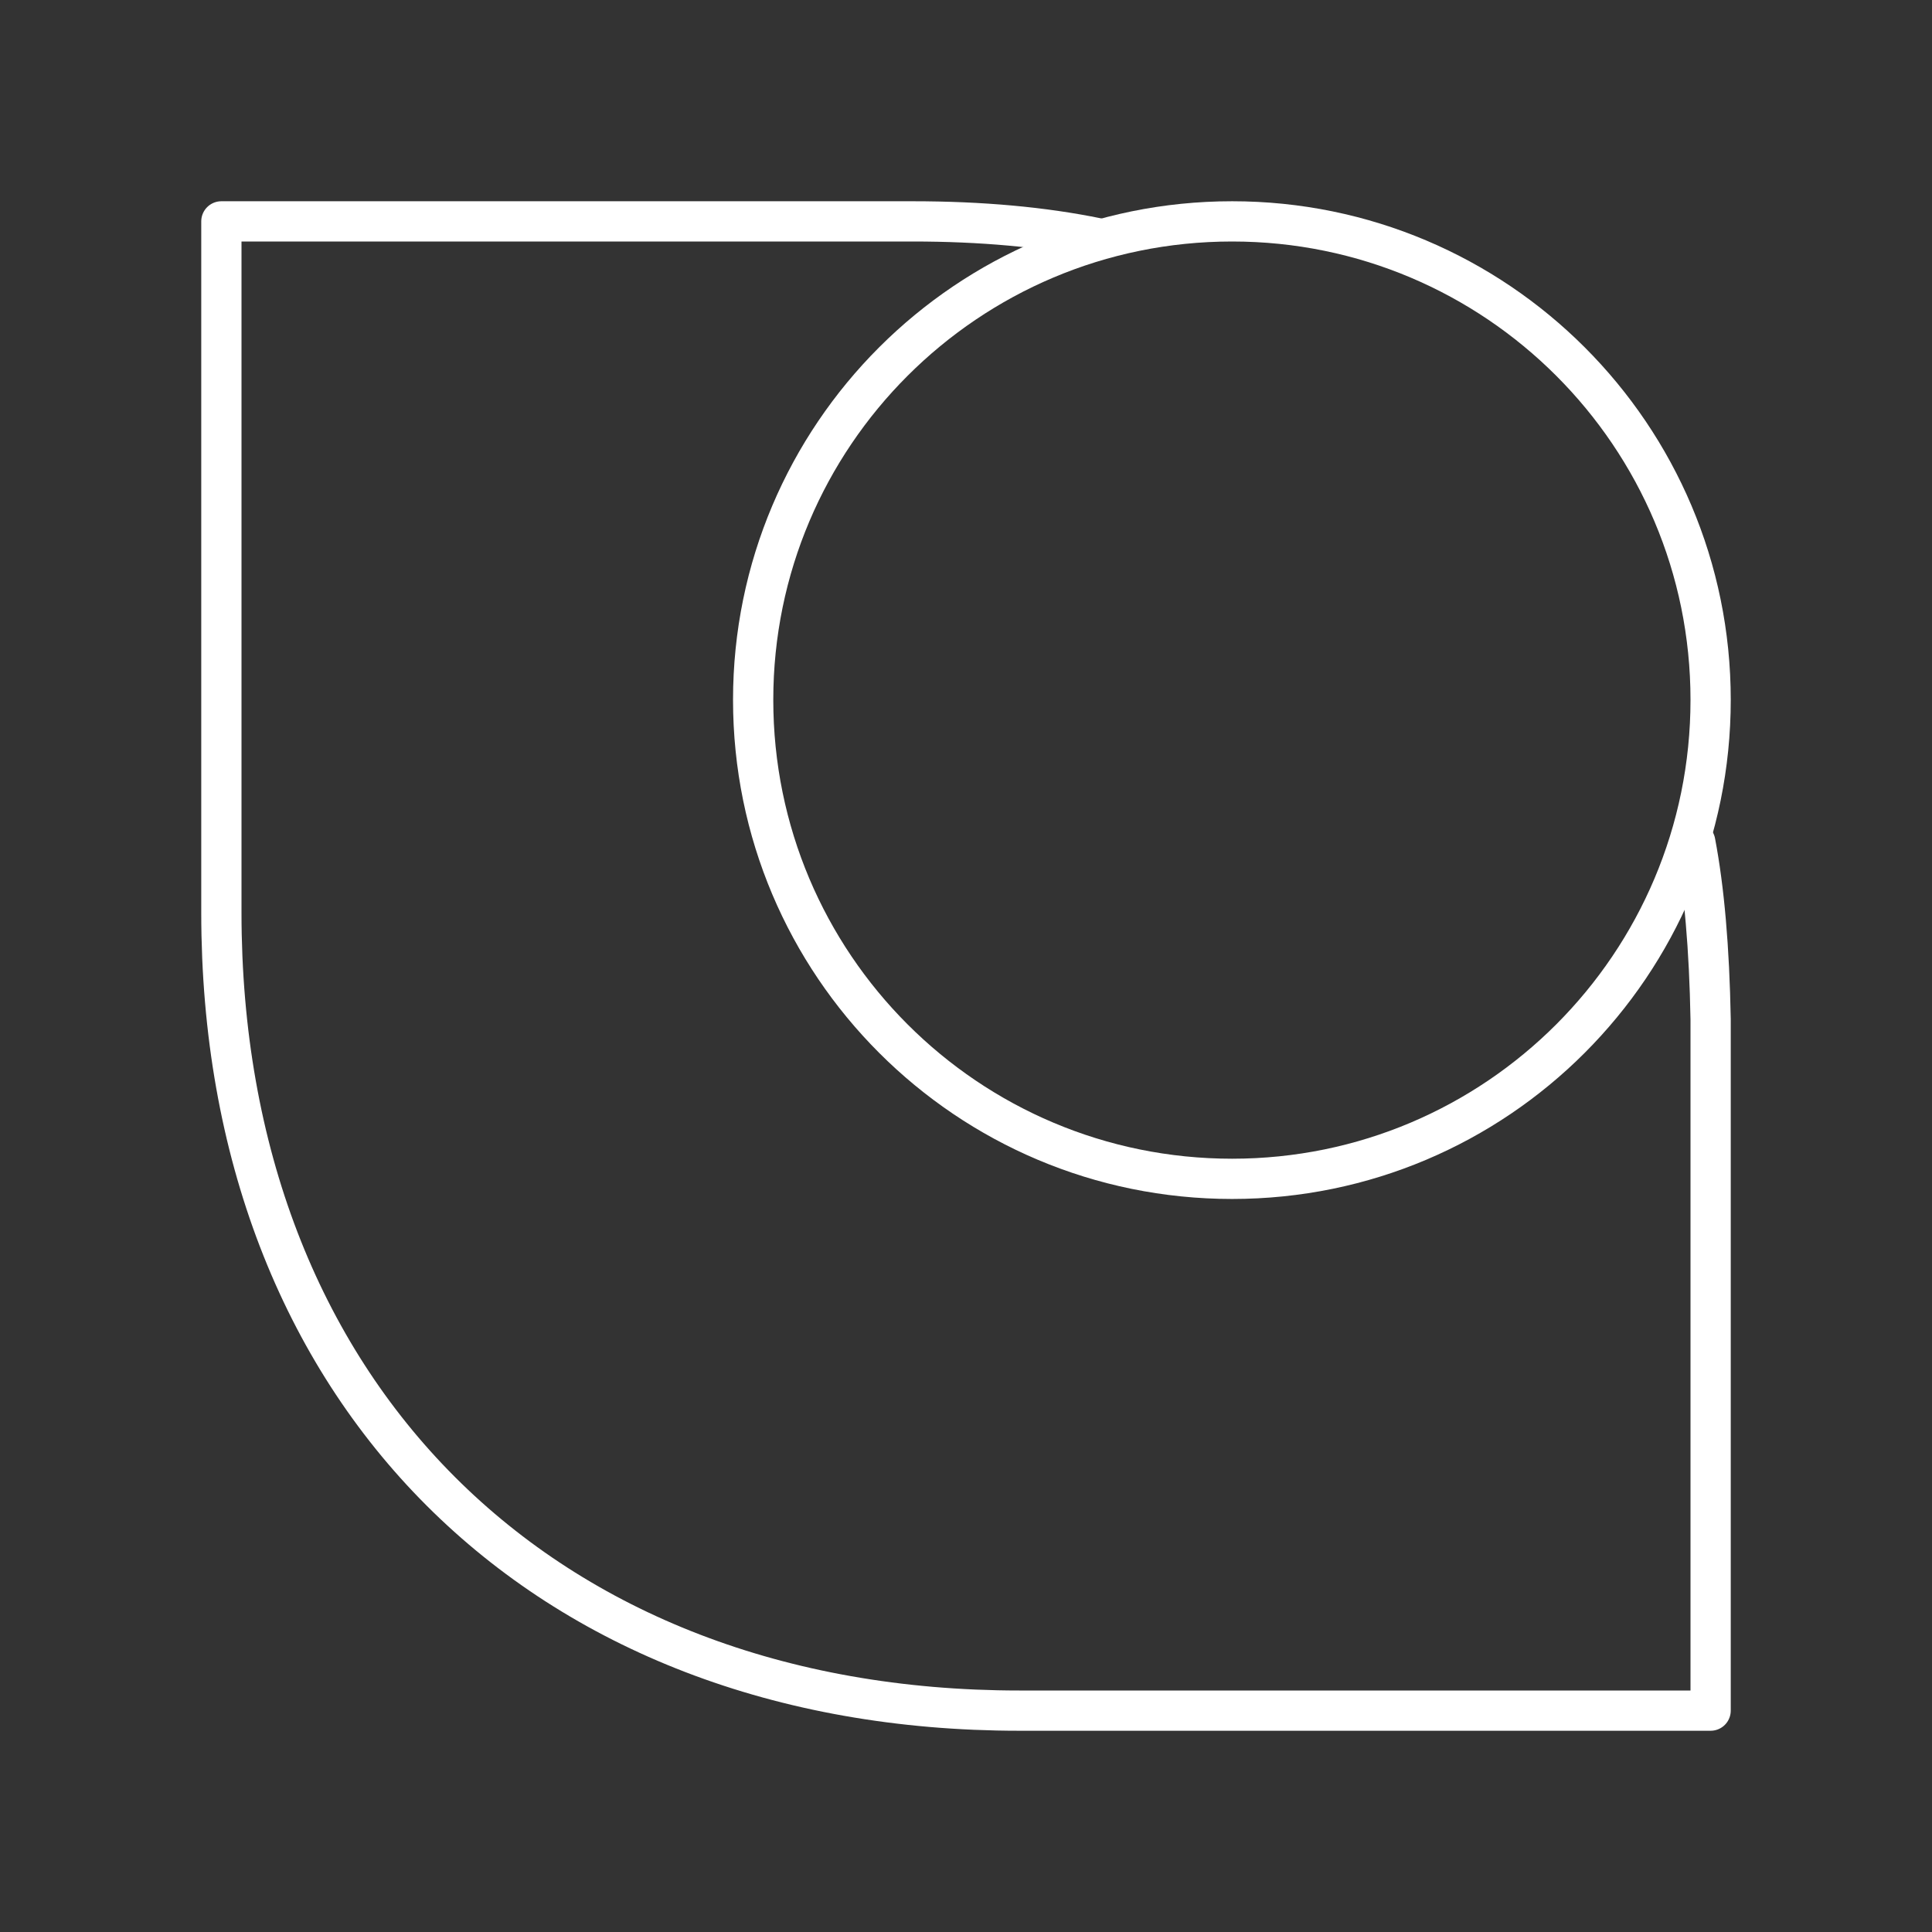<?xml version="1.0" encoding="UTF-8"?><svg id="a" xmlns="http://www.w3.org/2000/svg" viewBox="0 0 48 48"><rect x="0" y="0" width="48" height="48" fill="#333333" stroke="none"/><defs><style>.d{fill:none;stroke:#fff;stroke-linecap:round;stroke-linejoin:round;}</style></defs><path id="b" class="d" d="m30.612,5.5c6.564,0,11.888,5.323,11.888,11.888,0,6.577-5.323,11.9-11.888,11.9-6.577,0-11.9-5.323-11.9-11.9,0-6.564,5.323-11.888,11.9-11.888Z"/><path id="c" class="d" d="m42.118,20.921c.223,1.17.35,2.638.382,4.404v17.175h-17.175c-11.9,0-19.825-7.925-19.825-19.825V5.5h17.175c1.703,0,3.235.139,4.595.418"/></svg>